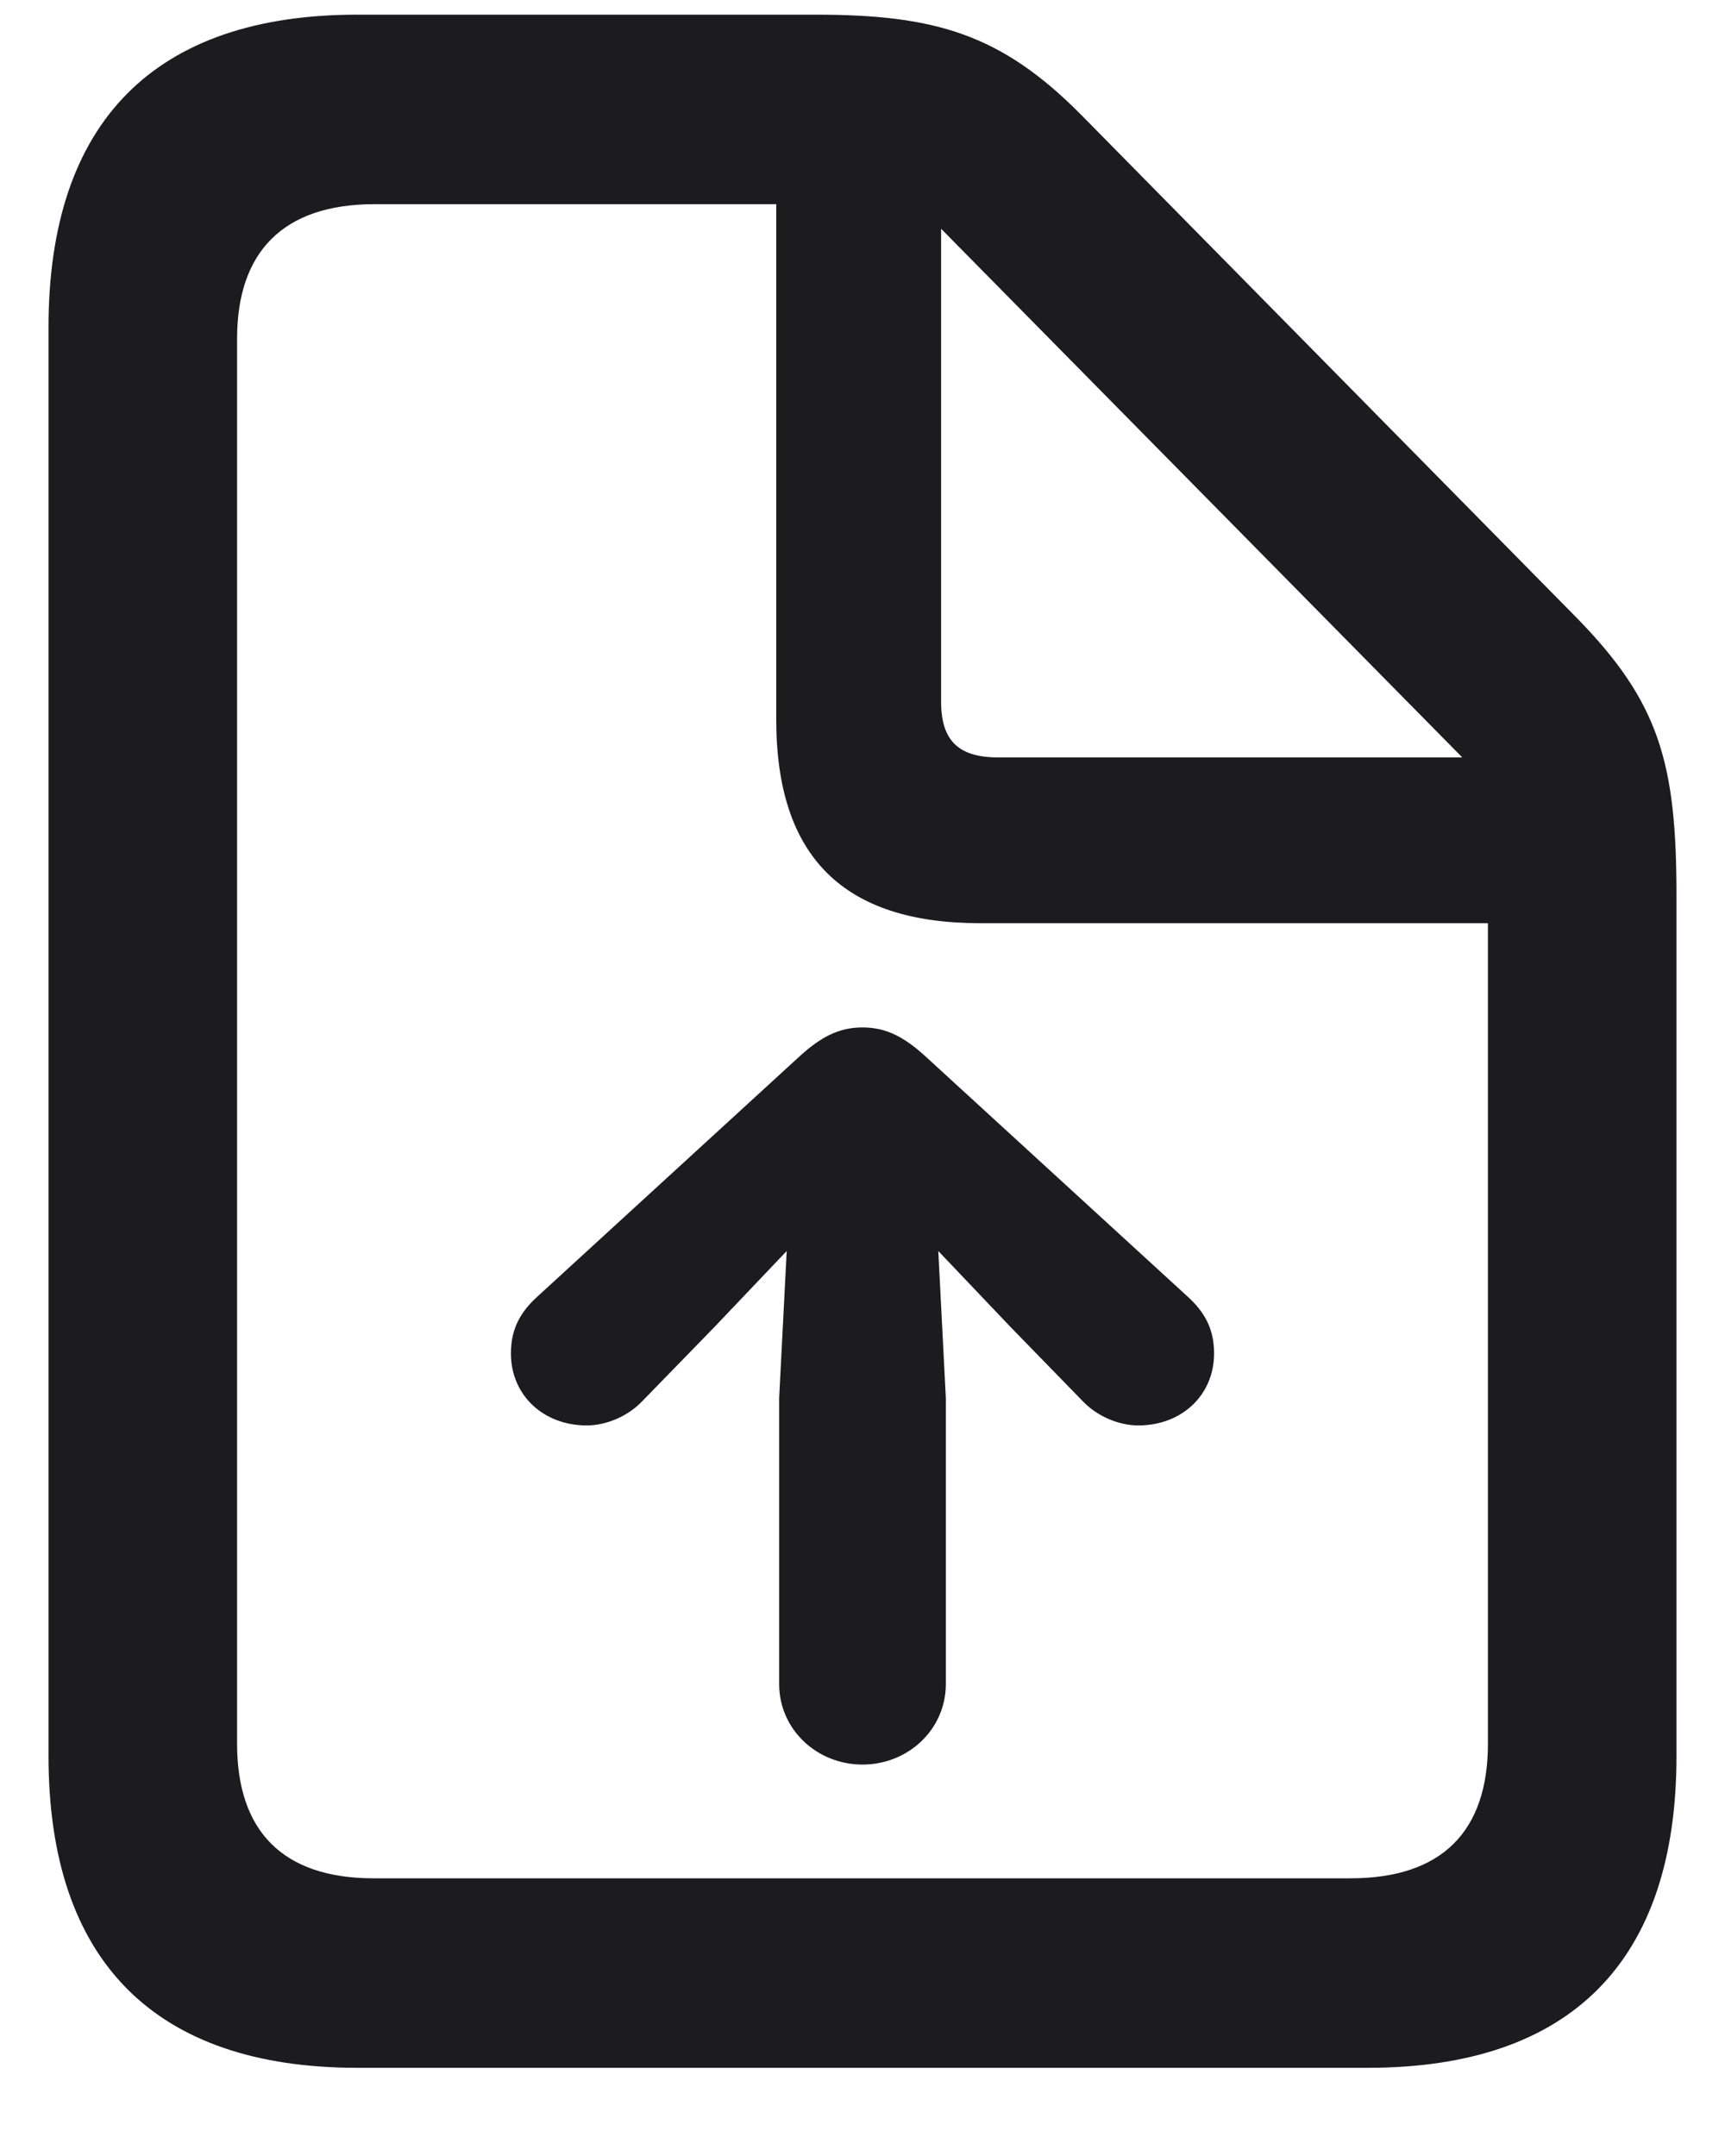 <svg width="16" height="20" viewBox="0 0 16 20" fill="none" xmlns="http://www.w3.org/2000/svg">
<path d="M3.315 19.182H12.685C14.574 19.182 15.55 18.189 15.55 16.29V8.31C15.55 7.079 15.392 6.517 14.627 5.734L10.03 1.067C9.283 0.312 8.668 0.136 7.561 0.136H3.315C1.435 0.136 0.45 1.129 0.45 3.036V16.29C0.45 18.189 1.435 19.182 3.315 19.182ZM3.465 17.424C2.621 17.424 2.199 16.984 2.199 16.176V3.142C2.199 2.342 2.621 1.894 3.474 1.894H7.2V6.675C7.2 7.949 7.824 8.564 9.09 8.564H13.801V16.176C13.801 16.984 13.379 17.424 12.526 17.424H3.465ZM9.257 7.026C8.888 7.026 8.729 6.868 8.729 6.508V2.122L13.563 7.026H9.257ZM8.773 15.622V12.968L8.703 11.605L9.38 12.317L10.039 12.994C10.171 13.135 10.373 13.223 10.558 13.223C10.962 13.223 11.261 12.941 11.261 12.555C11.261 12.326 11.173 12.168 11.006 12.019L8.589 9.804C8.387 9.619 8.22 9.531 8 9.531C7.78 9.531 7.613 9.619 7.411 9.804L4.994 12.019C4.827 12.168 4.739 12.326 4.739 12.555C4.739 12.941 5.038 13.223 5.442 13.223C5.627 13.223 5.829 13.135 5.961 12.994L6.62 12.317L7.297 11.605L7.227 12.968V15.622C7.227 16.044 7.578 16.369 8 16.369C8.422 16.369 8.773 16.044 8.773 15.622Z" fill="#1C1C1E"/>
</svg>
